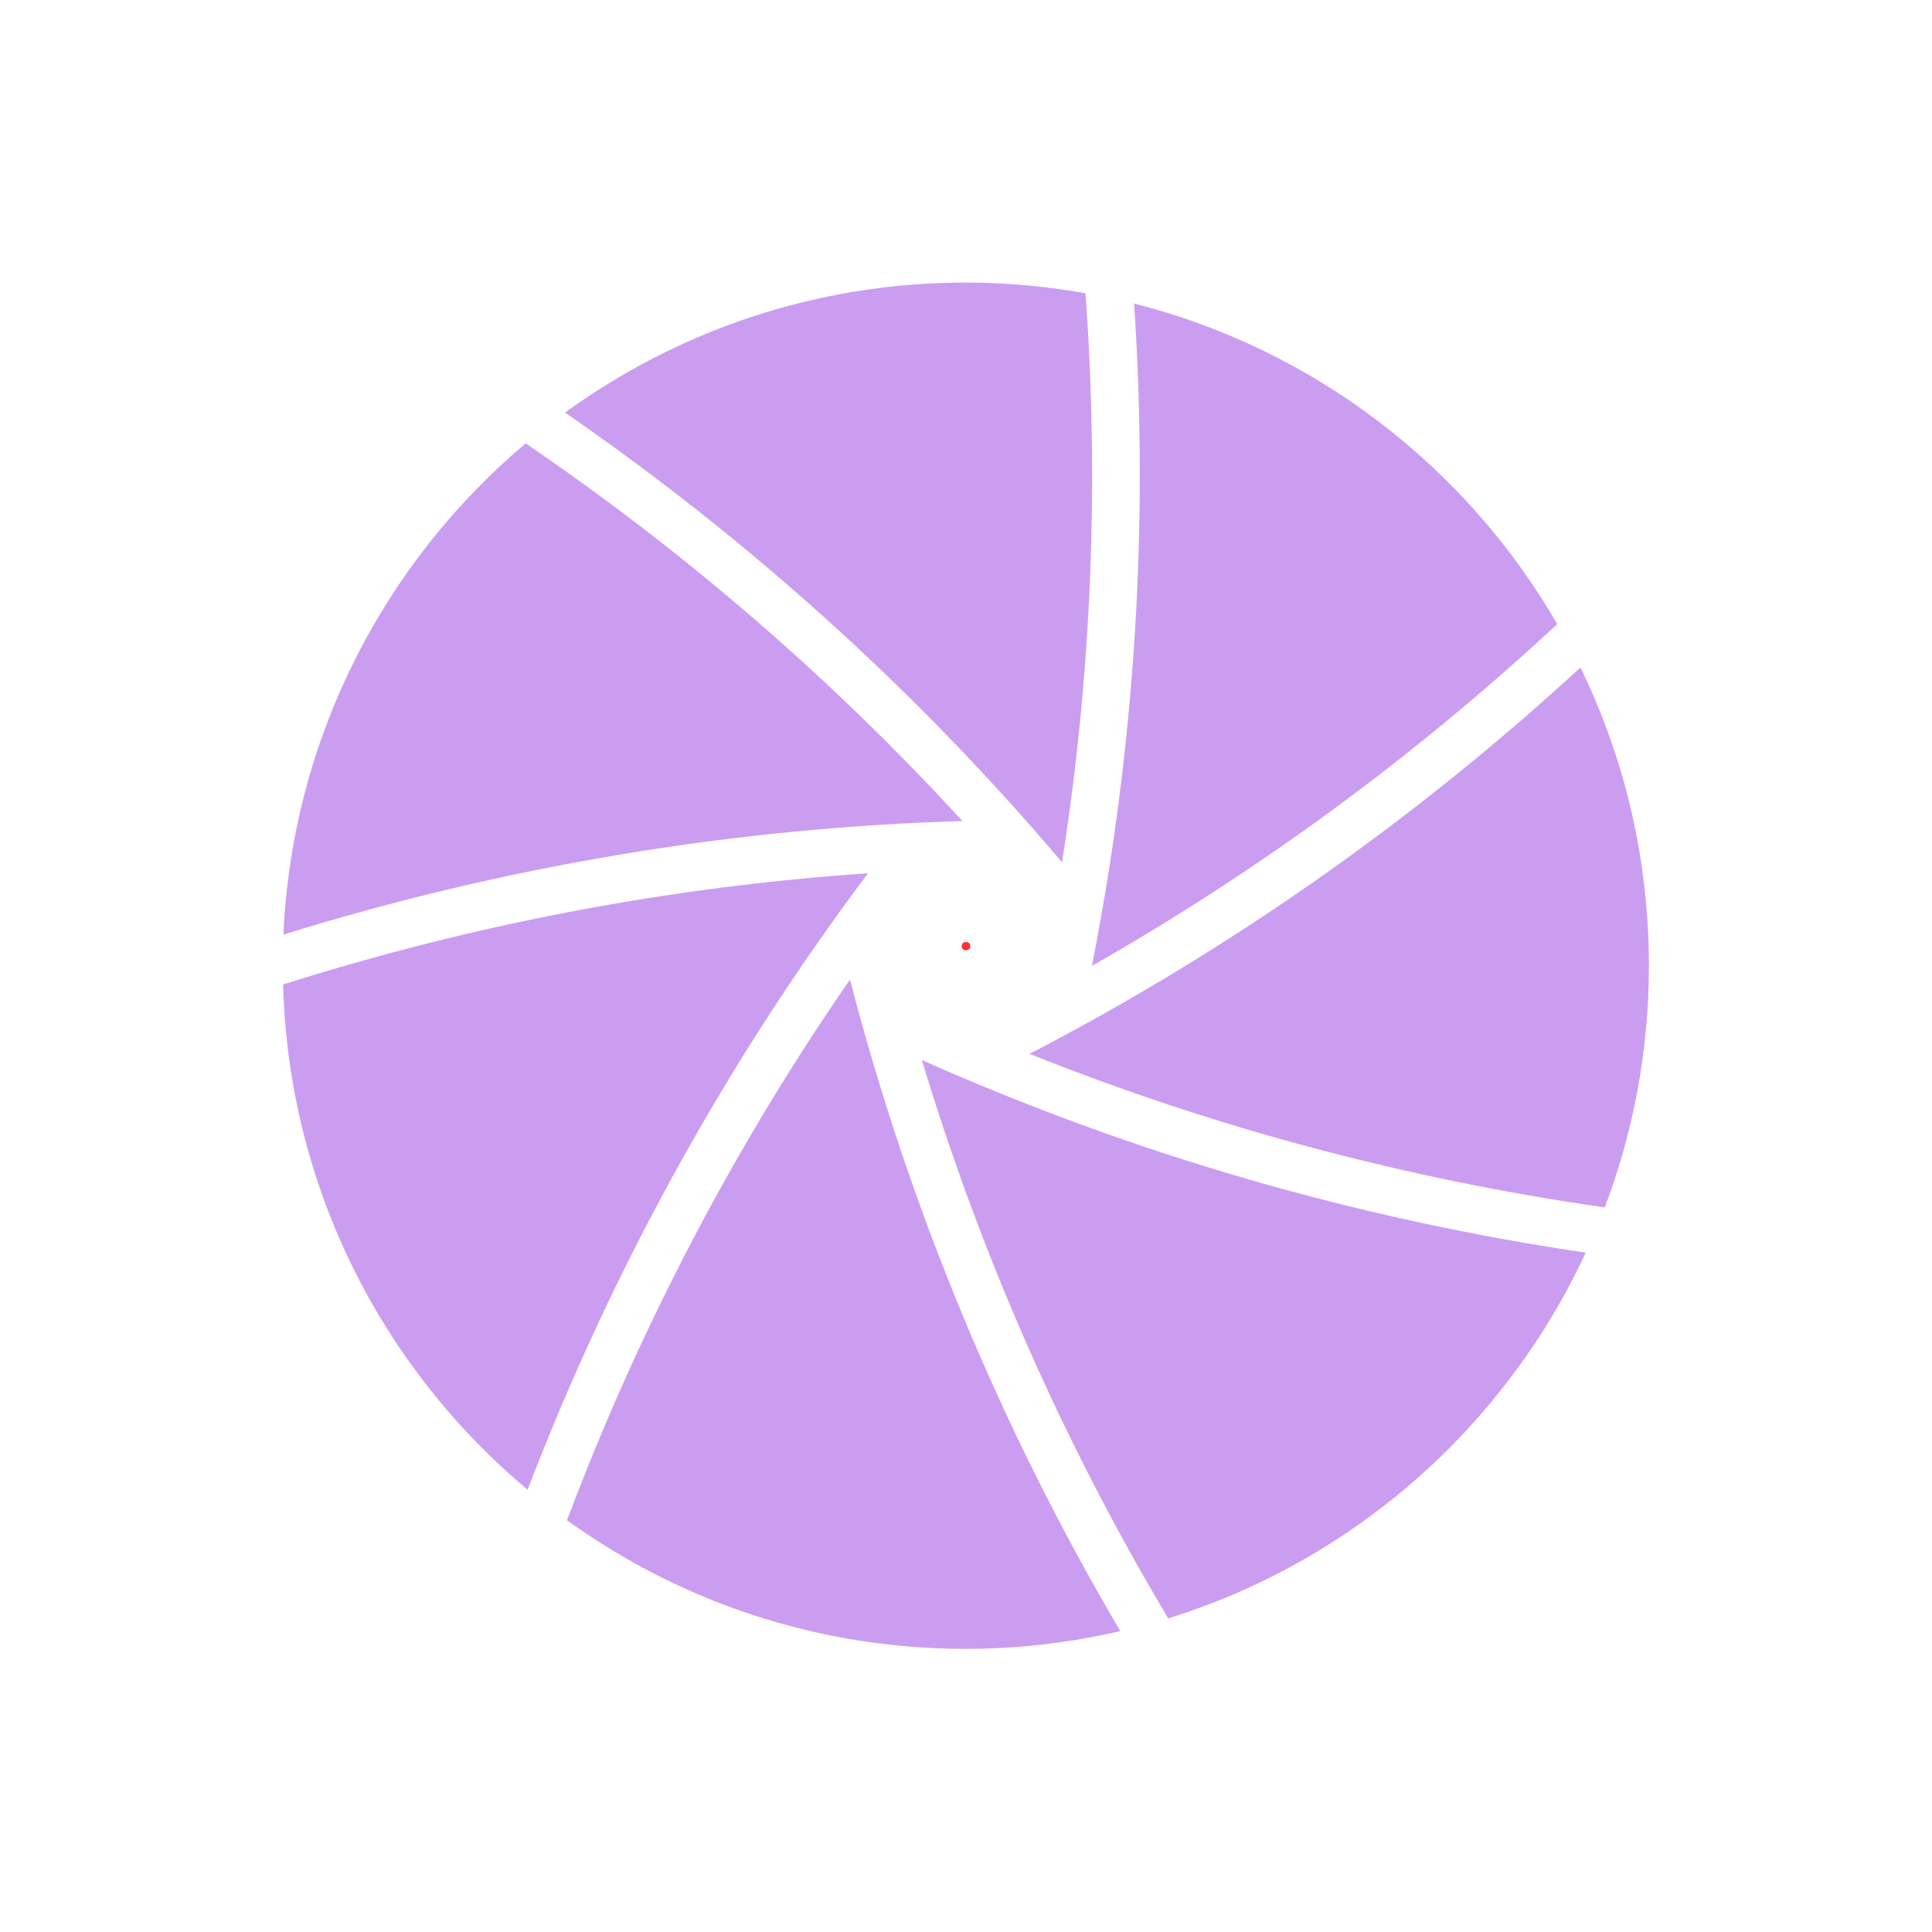 <svg xmlns="http://www.w3.org/2000/svg" xmlns:xlink="http://www.w3.org/1999/xlink" width="1080" zoomAndPan="magnify" viewBox="0 0 810 810" height="1080" preserveAspectRatio="xMidYMid meet" version="1.0"><defs><g/><clipPath id="8030cc538a"><path d="M 431 279 L 691.566 279 L 691.566 507 L 431 507 Z M 431 279 " clip-rule="nonzero"/></clipPath><clipPath id="4678372ea4"><path d="M 118.566 185 L 404 185 L 404 392 L 118.566 392 Z M 118.566 185 " clip-rule="nonzero"/></clipPath><clipPath id="efefa2e195"><path d="M 118.566 366 L 364 366 L 364 625 L 118.566 625 Z M 118.566 366 " clip-rule="nonzero"/></clipPath><clipPath id="20ab5f9240"><path d="M 237 410 L 470 410 L 470 691.566 L 237 691.566 Z M 237 410 " clip-rule="nonzero"/></clipPath><clipPath id="37bf7275c9"><path d="M 236 118.566 L 458 118.566 L 458 362 L 236 362 Z M 236 118.566 " clip-rule="nonzero"/></clipPath></defs><g clip-path="url(#8030cc538a)"><path fill="#cb9df0" d="M 691.312 404.883 C 691.312 360.047 680.988 317.629 662.629 279.844 C 593.223 343.719 515.406 398.406 431.633 441.836 C 509.09 472.812 590.242 494.438 672.809 506.211 C 684.734 474.699 691.312 440.566 691.312 404.883 " fill-opacity="1" fill-rule="nonzero"/></g><g clip-path="url(#4678372ea4)"><path fill="#cb9df0" d="M 220.387 185.887 C 161.199 235.805 122.52 309.254 118.816 391.836 C 210.965 363.207 306.969 347.066 403.484 344.227 C 348.852 284.578 287.242 231.395 220.387 185.887 " fill-opacity="1" fill-rule="nonzero"/></g><g clip-path="url(#efefa2e195)"><path fill="#cb9df0" d="M 118.684 412.758 C 120.98 497.809 160.305 573.602 221.191 624.574 C 256.496 532.375 304.625 445.117 363.918 366.113 C 280.684 371.805 198.188 387.535 118.684 412.758 " fill-opacity="1" fill-rule="nonzero"/></g><g clip-path="url(#20ab5f9240)"><path fill="#cb9df0" d="M 356.359 410.68 C 307.723 481.035 267.836 557.355 237.719 637.371 C 284.773 671.273 342.473 691.297 404.898 691.297 C 427.188 691.297 448.855 688.664 469.688 683.844 C 419.492 598.637 381.207 506.461 356.359 410.68 " fill-opacity="1" fill-rule="nonzero"/></g><path fill="#cb9df0" d="M 386.504 444.422 C 411.188 526.297 445.984 605.07 489.773 678.5 C 567.508 654.414 631.023 598.09 664.82 525.18 C 568.965 511.035 475.055 483.887 386.504 444.422 " fill-opacity="1" fill-rule="nonzero"/><g clip-path="url(#37bf7275c9)"><path fill="#cb9df0" d="M 445.262 361.516 C 457.652 282.699 460.875 202.504 455.086 122.941 C 438.781 120.051 422.031 118.469 404.898 118.469 C 342.113 118.469 284.09 138.727 236.887 172.984 C 314.227 226.312 384.527 289.785 445.262 361.516 " fill-opacity="1" fill-rule="nonzero"/></g><path fill="#cb9df0" d="M 457.785 404.953 C 528.105 364.961 593.652 316.715 652.891 261.652 C 614.742 195.746 551.145 146.43 475.477 127.254 C 481.695 220.066 475.824 313.656 457.785 404.953 " fill-opacity="1" fill-rule="nonzero"/><g fill="#ff3131" fill-opacity="1"><g transform="translate(401.051, 398.25)"><g><path d="M 3.938 0.141 C 3.383 0.141 2.945 -0.016 2.625 -0.328 C 2.301 -0.641 2.141 -1.051 2.141 -1.562 C 2.141 -2.07 2.301 -2.488 2.625 -2.812 C 2.945 -3.145 3.383 -3.312 3.938 -3.312 C 4.508 -3.312 4.953 -3.156 5.266 -2.844 C 5.586 -2.531 5.75 -2.113 5.75 -1.594 C 5.75 -1.082 5.586 -0.664 5.266 -0.344 C 4.941 -0.02 4.5 0.141 3.938 0.141 Z M 3.938 0.141 "/></g></g></g></svg>